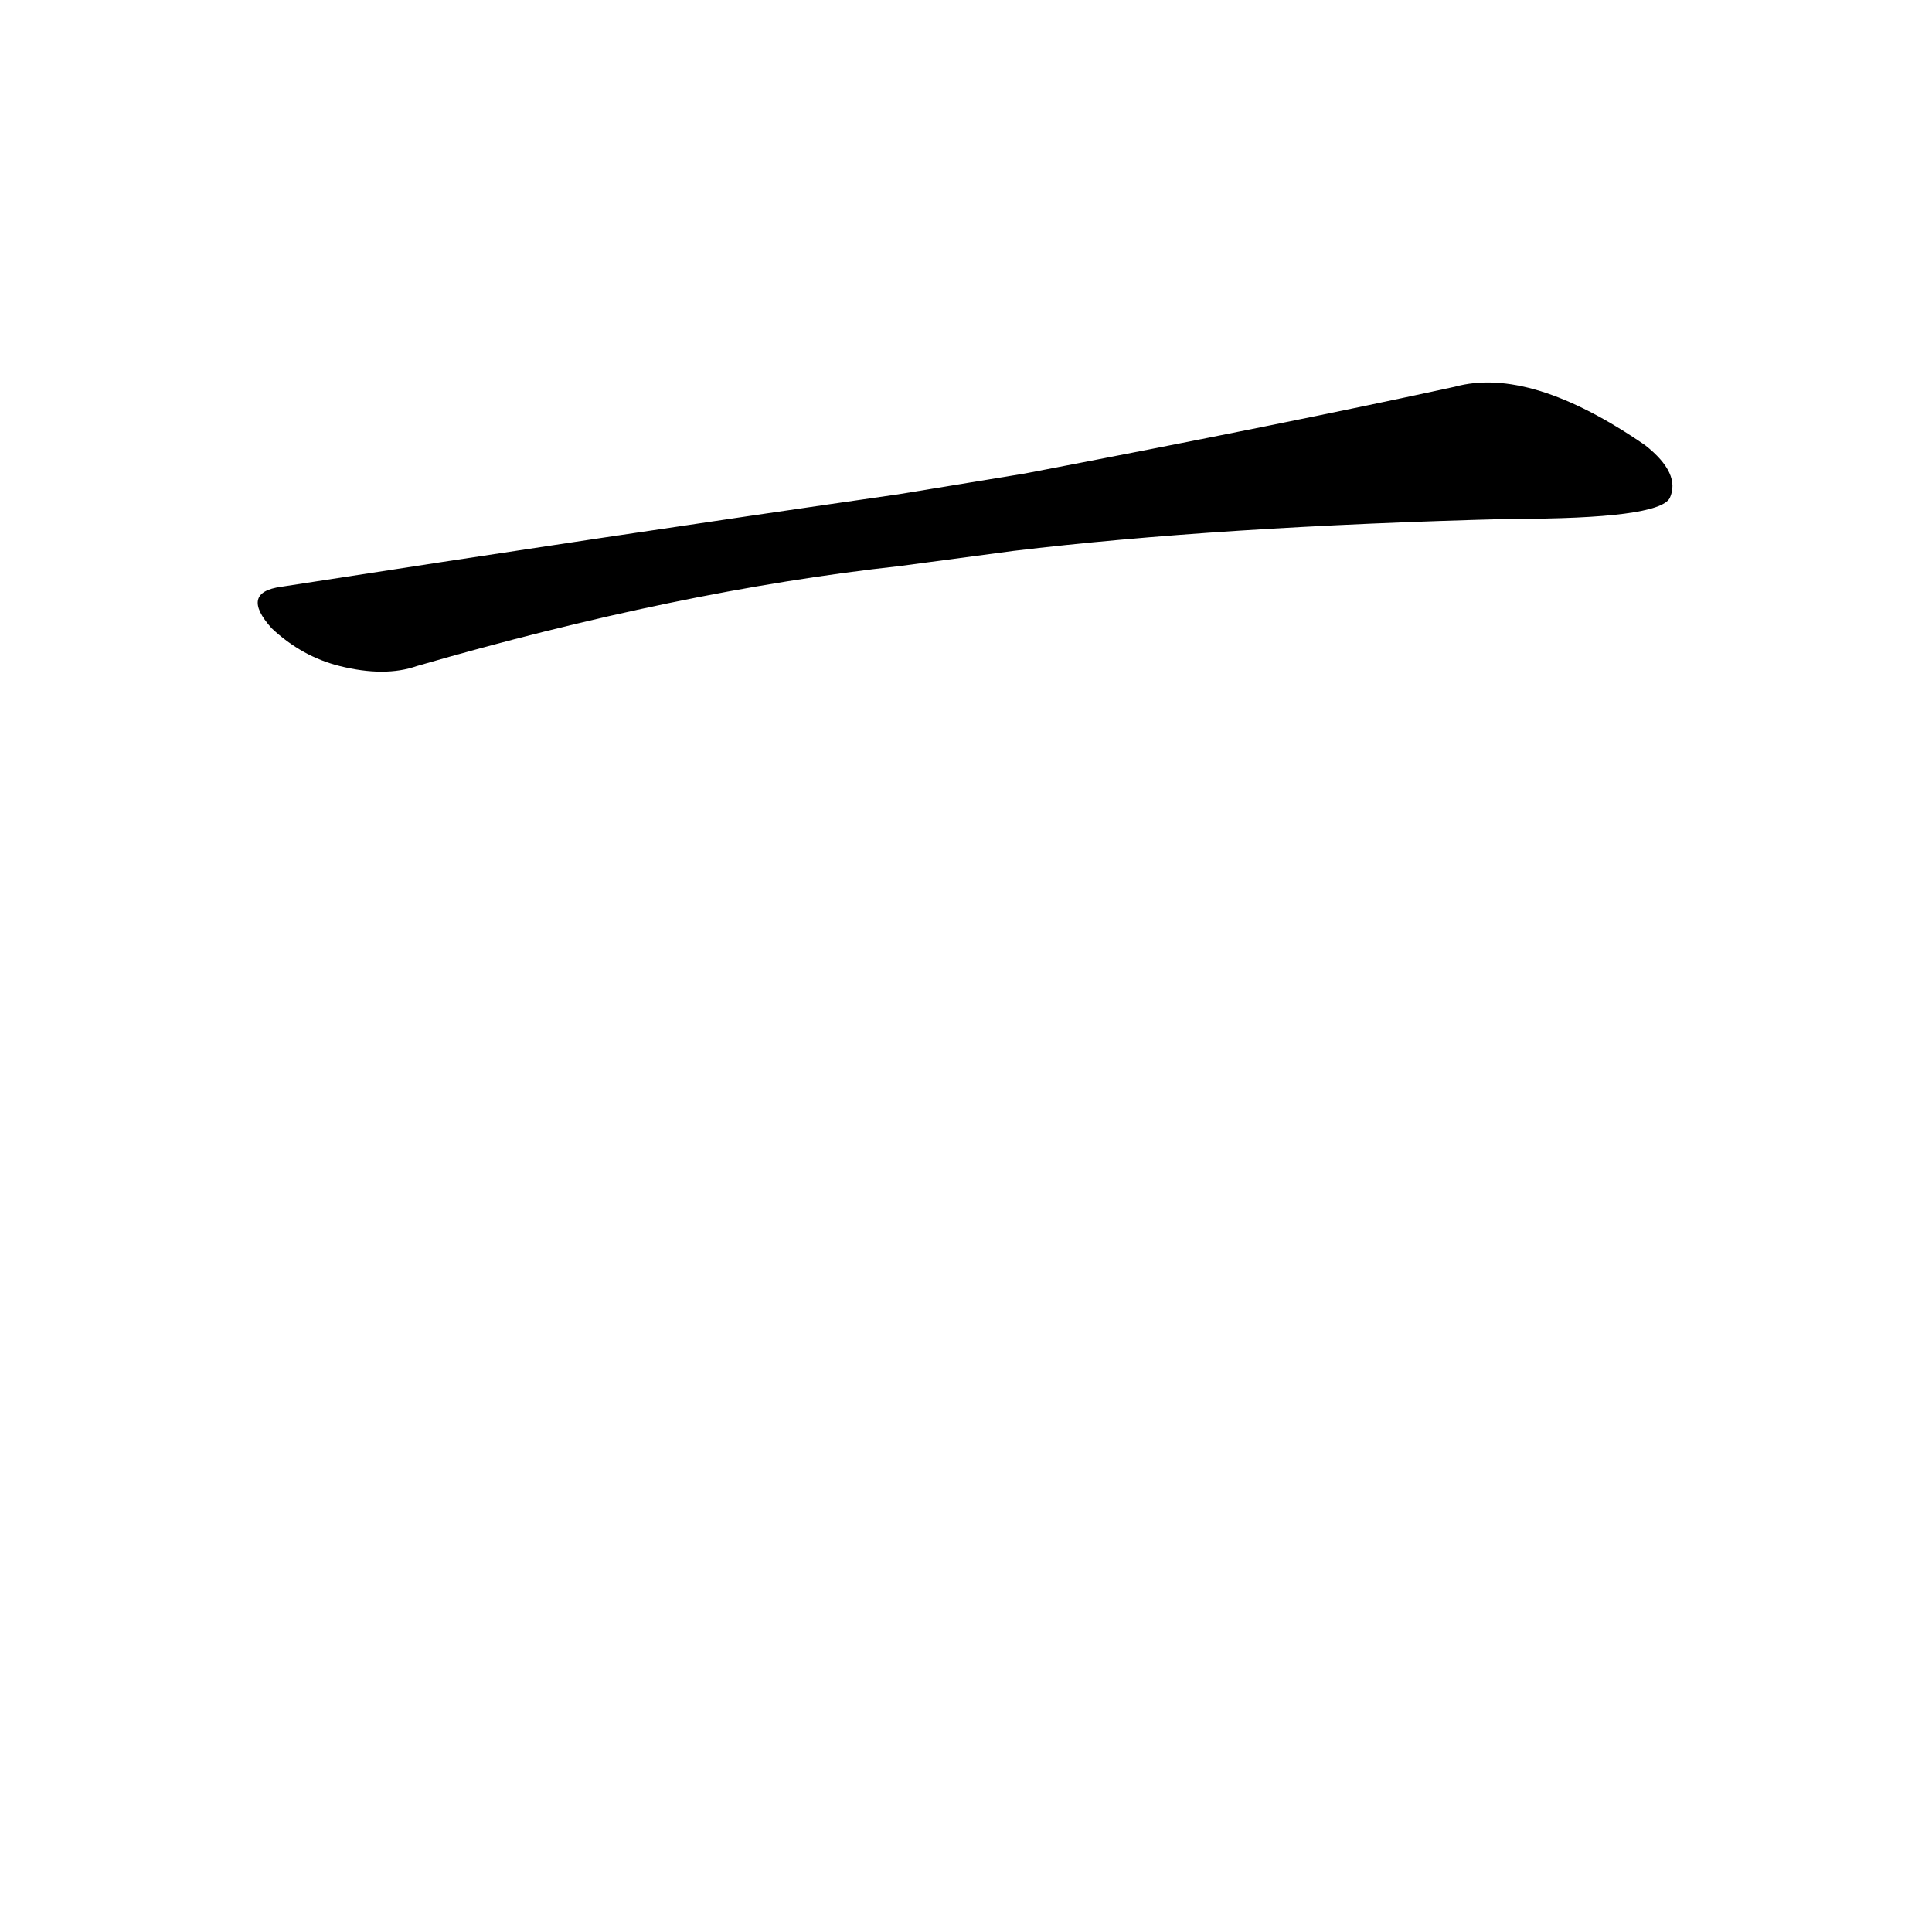 <?xml version='1.0' encoding='utf-8'?>
<svg xmlns="http://www.w3.org/2000/svg" version="1.1" viewBox="0 0 1024 1024"><g transform="scale(1, -1) translate(0, -900)"><path d="M 537 608 Q 645 621 801 625 Q 879 625 885 636 Q 891 649 872 664 Q 811 706 771 695 Q 684 676 543 649 L 476 638 Q 323 616 149 589 Q 127 586 144 567 Q 160 552 180 547 Q 204 541 221 547 Q 359 587 477 600 L 537 608 Z" fill="black" /></g></svg>